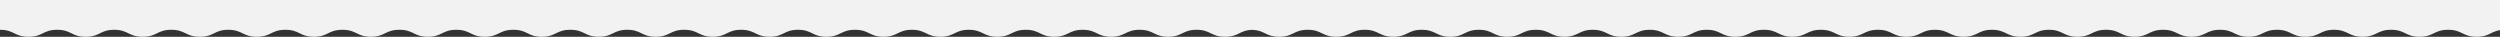 <svg xmlns="http://www.w3.org/2000/svg" viewBox="0 0 1050.25 15.45"><rect x="0" y="0" width="1050.25" height="15.45" fill="#333333" stroke="none"/><g data-name="Layer 2"><path d="M525.65 0H0v12.51c6 0 6 2.94 12 2.94s6-2.94 12-2.94 6 2.94 12 2.94 6-2.94 11.95-2.94 6 2.94 12 2.94 6-2.94 12-2.94 6 2.94 12 2.94 6-2.94 11.95-2.94 6 2.94 12 2.94 6-2.94 12-2.94 6 2.94 11.95 2.94 6-2.94 12-2.94 6 2.94 11.95 2.94 6-2.94 12-2.94 6 2.94 11.95 2.94 6-2.94 11.94-2.94 6 2.94 11.95 2.94 6-2.94 12-2.94 6 2.94 11.95 2.94 6-2.94 12-2.94 6 2.94 11.95 2.94 6-2.94 11.95-2.94 6 2.94 11.95 2.94 6-2.94 12-2.94 6 2.94 11.95 2.94 6-2.94 11.95-2.94 6 2.94 11.95 2.94 6-2.94 11.94-2.94 6 2.94 11.95 2.94 6-2.94 12-2.94 6 2.94 11.95 2.94 6-2.94 11.95-2.94 6 2.94 11.95 2.94 6-2.94 11.95-2.94 6 2.94 12 2.94 6-2.94 11.95-2.94 6 2.94 11.94 2.94 6-2.94 11.95-2.94 6 2.94 11.95 2.94 6-2.94 12-2.94 6 2.94 11.95 2.94 6-2.94 11.95-2.94 6 2.94 12 2.94 5.86-2.87 11.69-2.91c5.08.28 5.39 2.91 11 2.91 6 0 6-2.94 12-2.94s6 2.94 12 2.94 6-2.94 11.95-2.94 6 2.94 12 2.94 6-2.94 11.95-2.94 6 2.94 12 2.94 6-2.94 12-2.94 6 2.94 11.95 2.94 6-2.94 12-2.94 6 2.94 11.95 2.94 6-2.94 11.94-2.94 6 2.94 12 2.94 6-2.94 11.95-2.94 6 2.94 12 2.94 6-2.94 11.95-2.94 6 2.94 12 2.94 6-2.94 12-2.94 6 2.94 11.95 2.94 6-2.94 12-2.94 6 2.94 11.95 2.94 6-2.94 12-2.94 6 2.94 12 2.94 6-2.94 11.95-2.94 6 2.94 12 2.94 6-2.94 11.94-2.94 6 2.94 12 2.94 6-2.94 11.95-2.94 6 2.94 12 2.94 6-2.94 12-2.94 6 2.94 11.95 2.94 6-2.94 12-2.94 6 2.94 11.95 2.94 6-2.94 12-2.94 6 2.94 11.94 2.94 6-2.94 11.95-2.94 6 2.94 12 2.94 6-2.94 11.95-2.94 6 2.94 12 2.94 6-2.94 12-2.94 6 2.94 11.95 2.94 6-2.94 12-2.94 6 2.94 12 2.94 5.86-2.87 11.71-2.91h.12V0z" fill="#f2f2f2" data-name="Layer 1"/></g></svg>